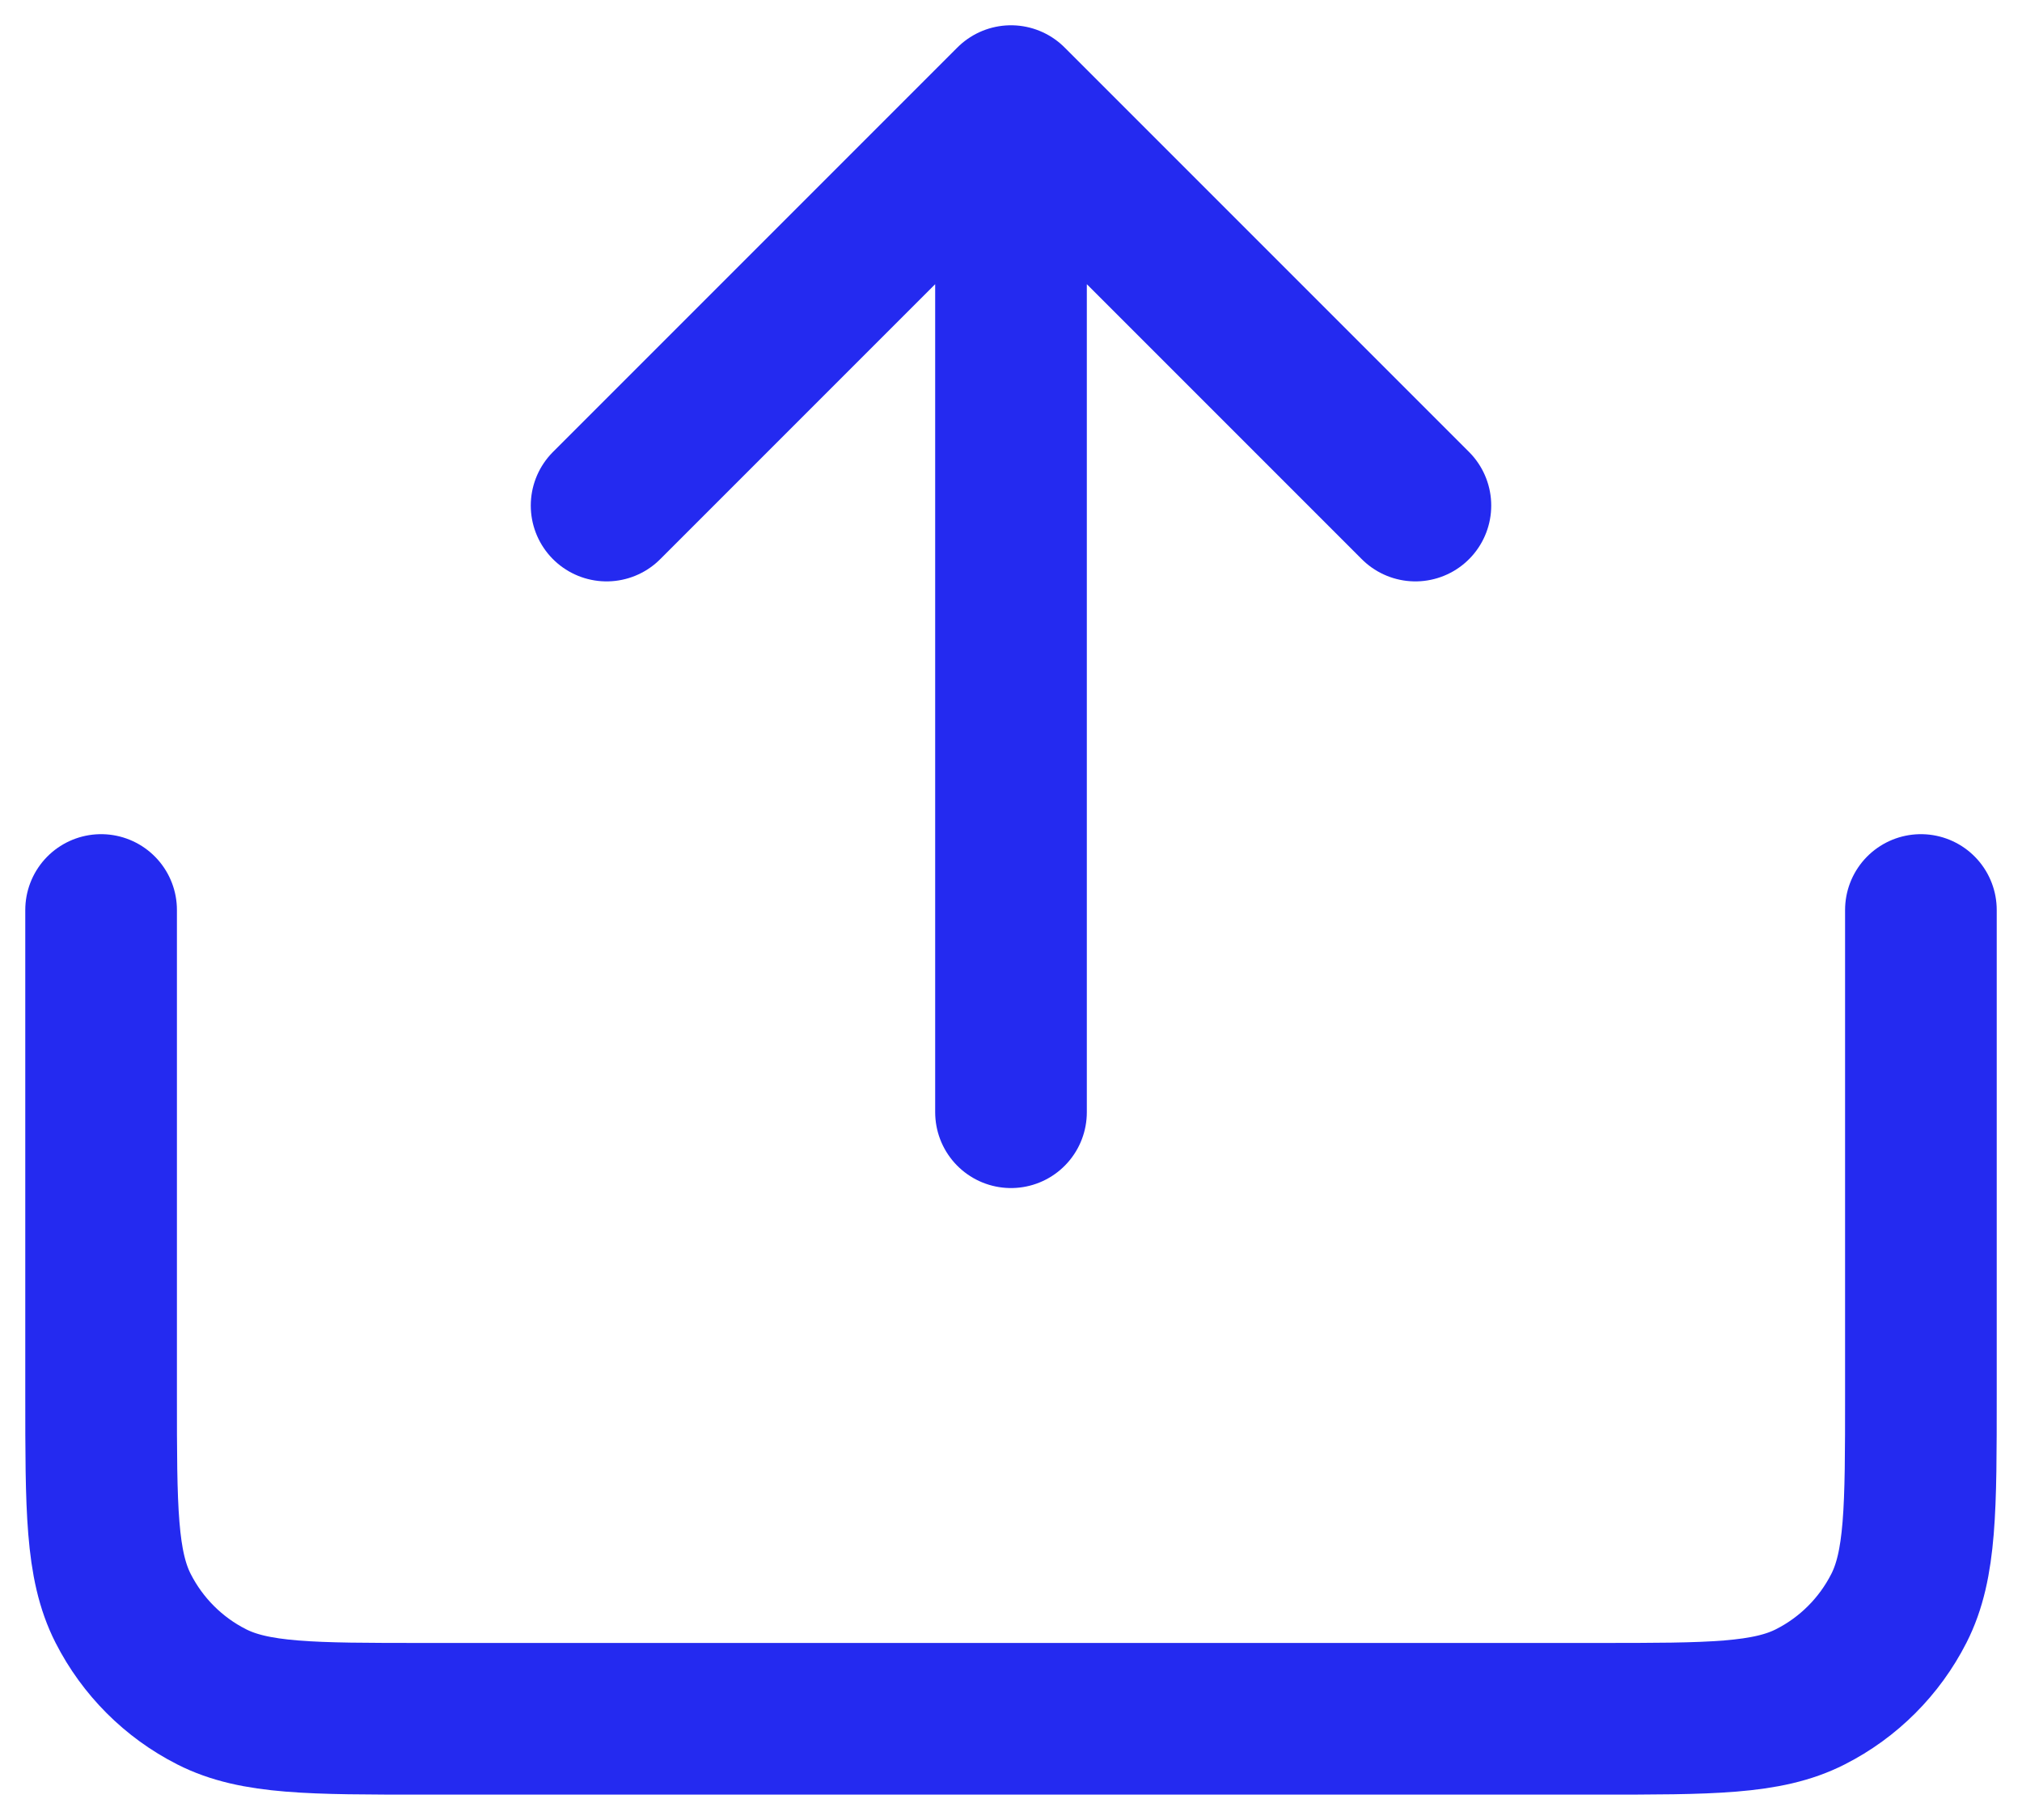 <svg width="20" height="18" viewBox="0 0 20 18" fill="none" xmlns="http://www.w3.org/2000/svg">
<path d="M14 5L10 1M10 1L6 5M10 1V11M19 9V13.799C19 14.919 19 15.479 18.782 15.907C18.59 16.284 18.284 16.59 17.908 16.781C17.48 16.999 16.92 16.999 15.8 16.999H4.2C3.08 16.999 2.52 16.999 2.092 16.781C1.716 16.59 1.41 16.284 1.218 15.907C1 15.479 1 14.919 1 13.799V9" stroke="#242AF0" stroke-width="1.5" stroke-linecap="round" stroke-linejoin="round"/>
</svg>
